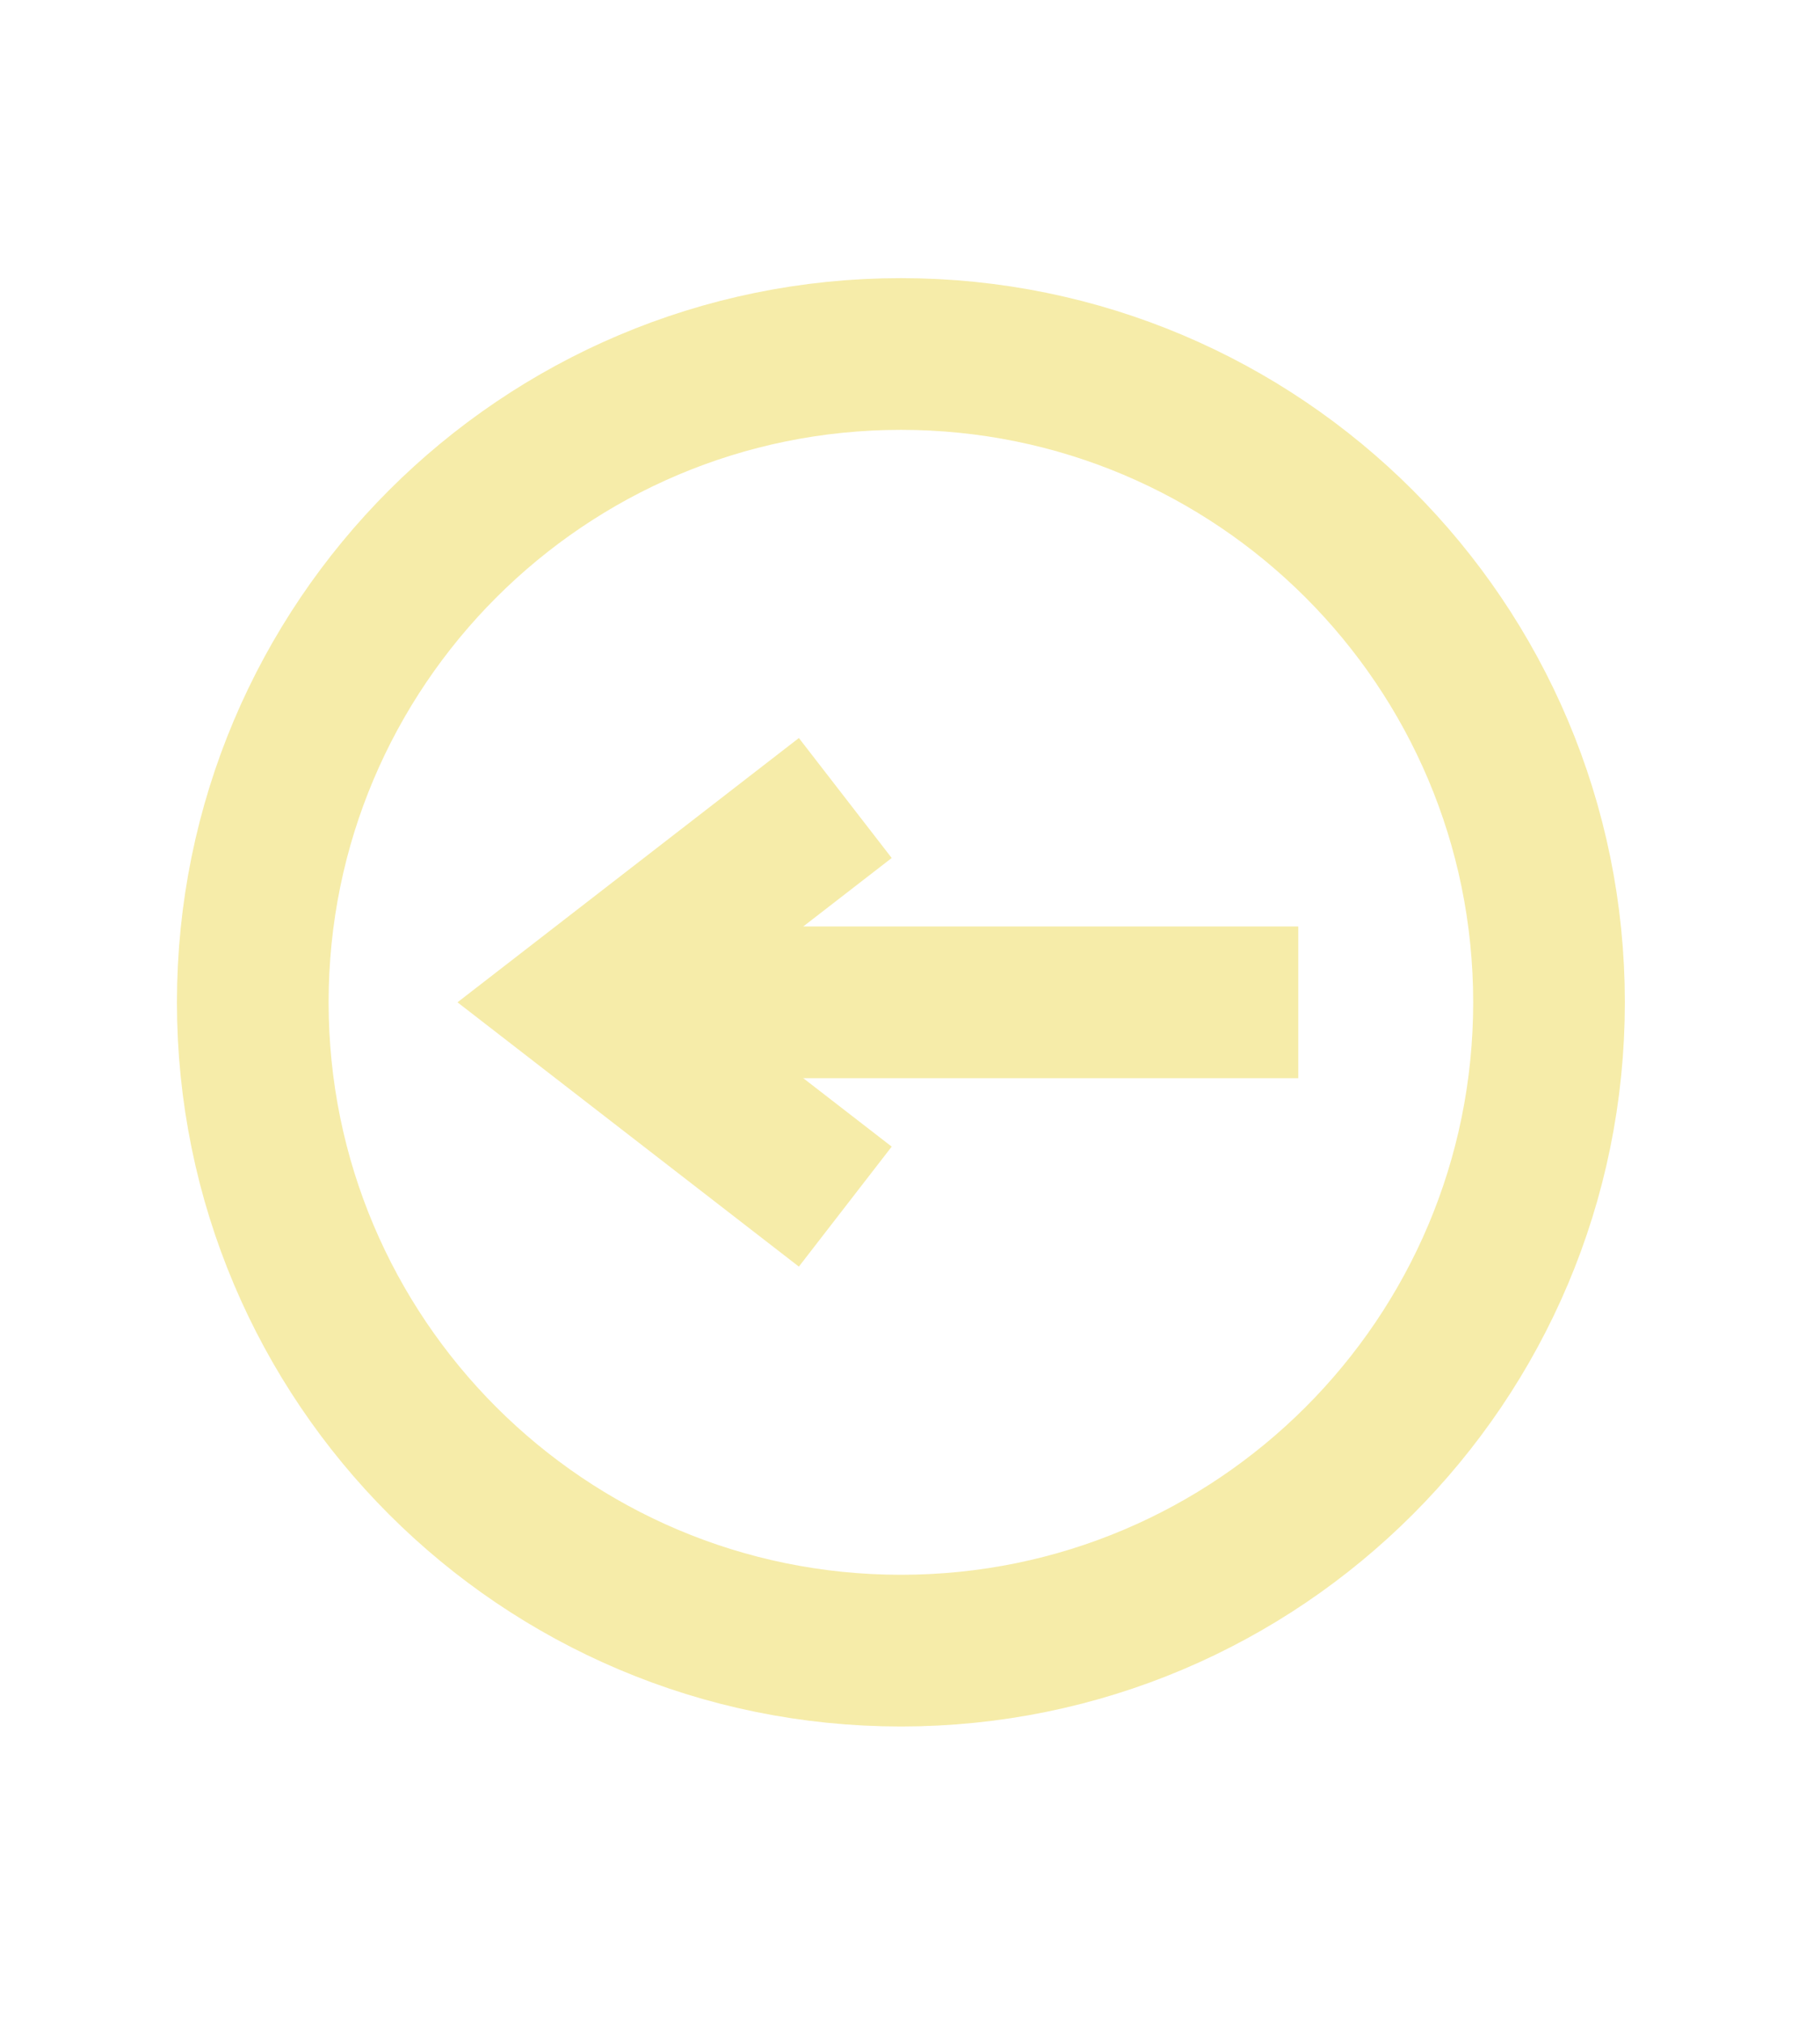 <svg width="18" height="20" viewBox="0 0 18 20" fill="none" xmlns="http://www.w3.org/2000/svg">
<path d="M8.91 16.32C12.45 16.32 15.32 13.45 15.32 9.91C15.32 6.37 12.45 3.5 8.91 3.5C5.37 3.5 2.5 6.37 2.5 9.91C2.5 13.45 5.37 16.32 8.91 16.32Z" stroke="#F6ECA9" stroke-width="1.5" stroke-miterlimit="10"/>
<path d="M8.36 11.93L5.75 9.91L8.36 7.89" stroke="#F6ECA9" stroke-width="1.5" stroke-miterlimit="10"/>
<path d="M5.75 9.91H12.84" stroke="#F6ECA9" stroke-width="1.5" stroke-miterlimit="10"/>
</svg>

